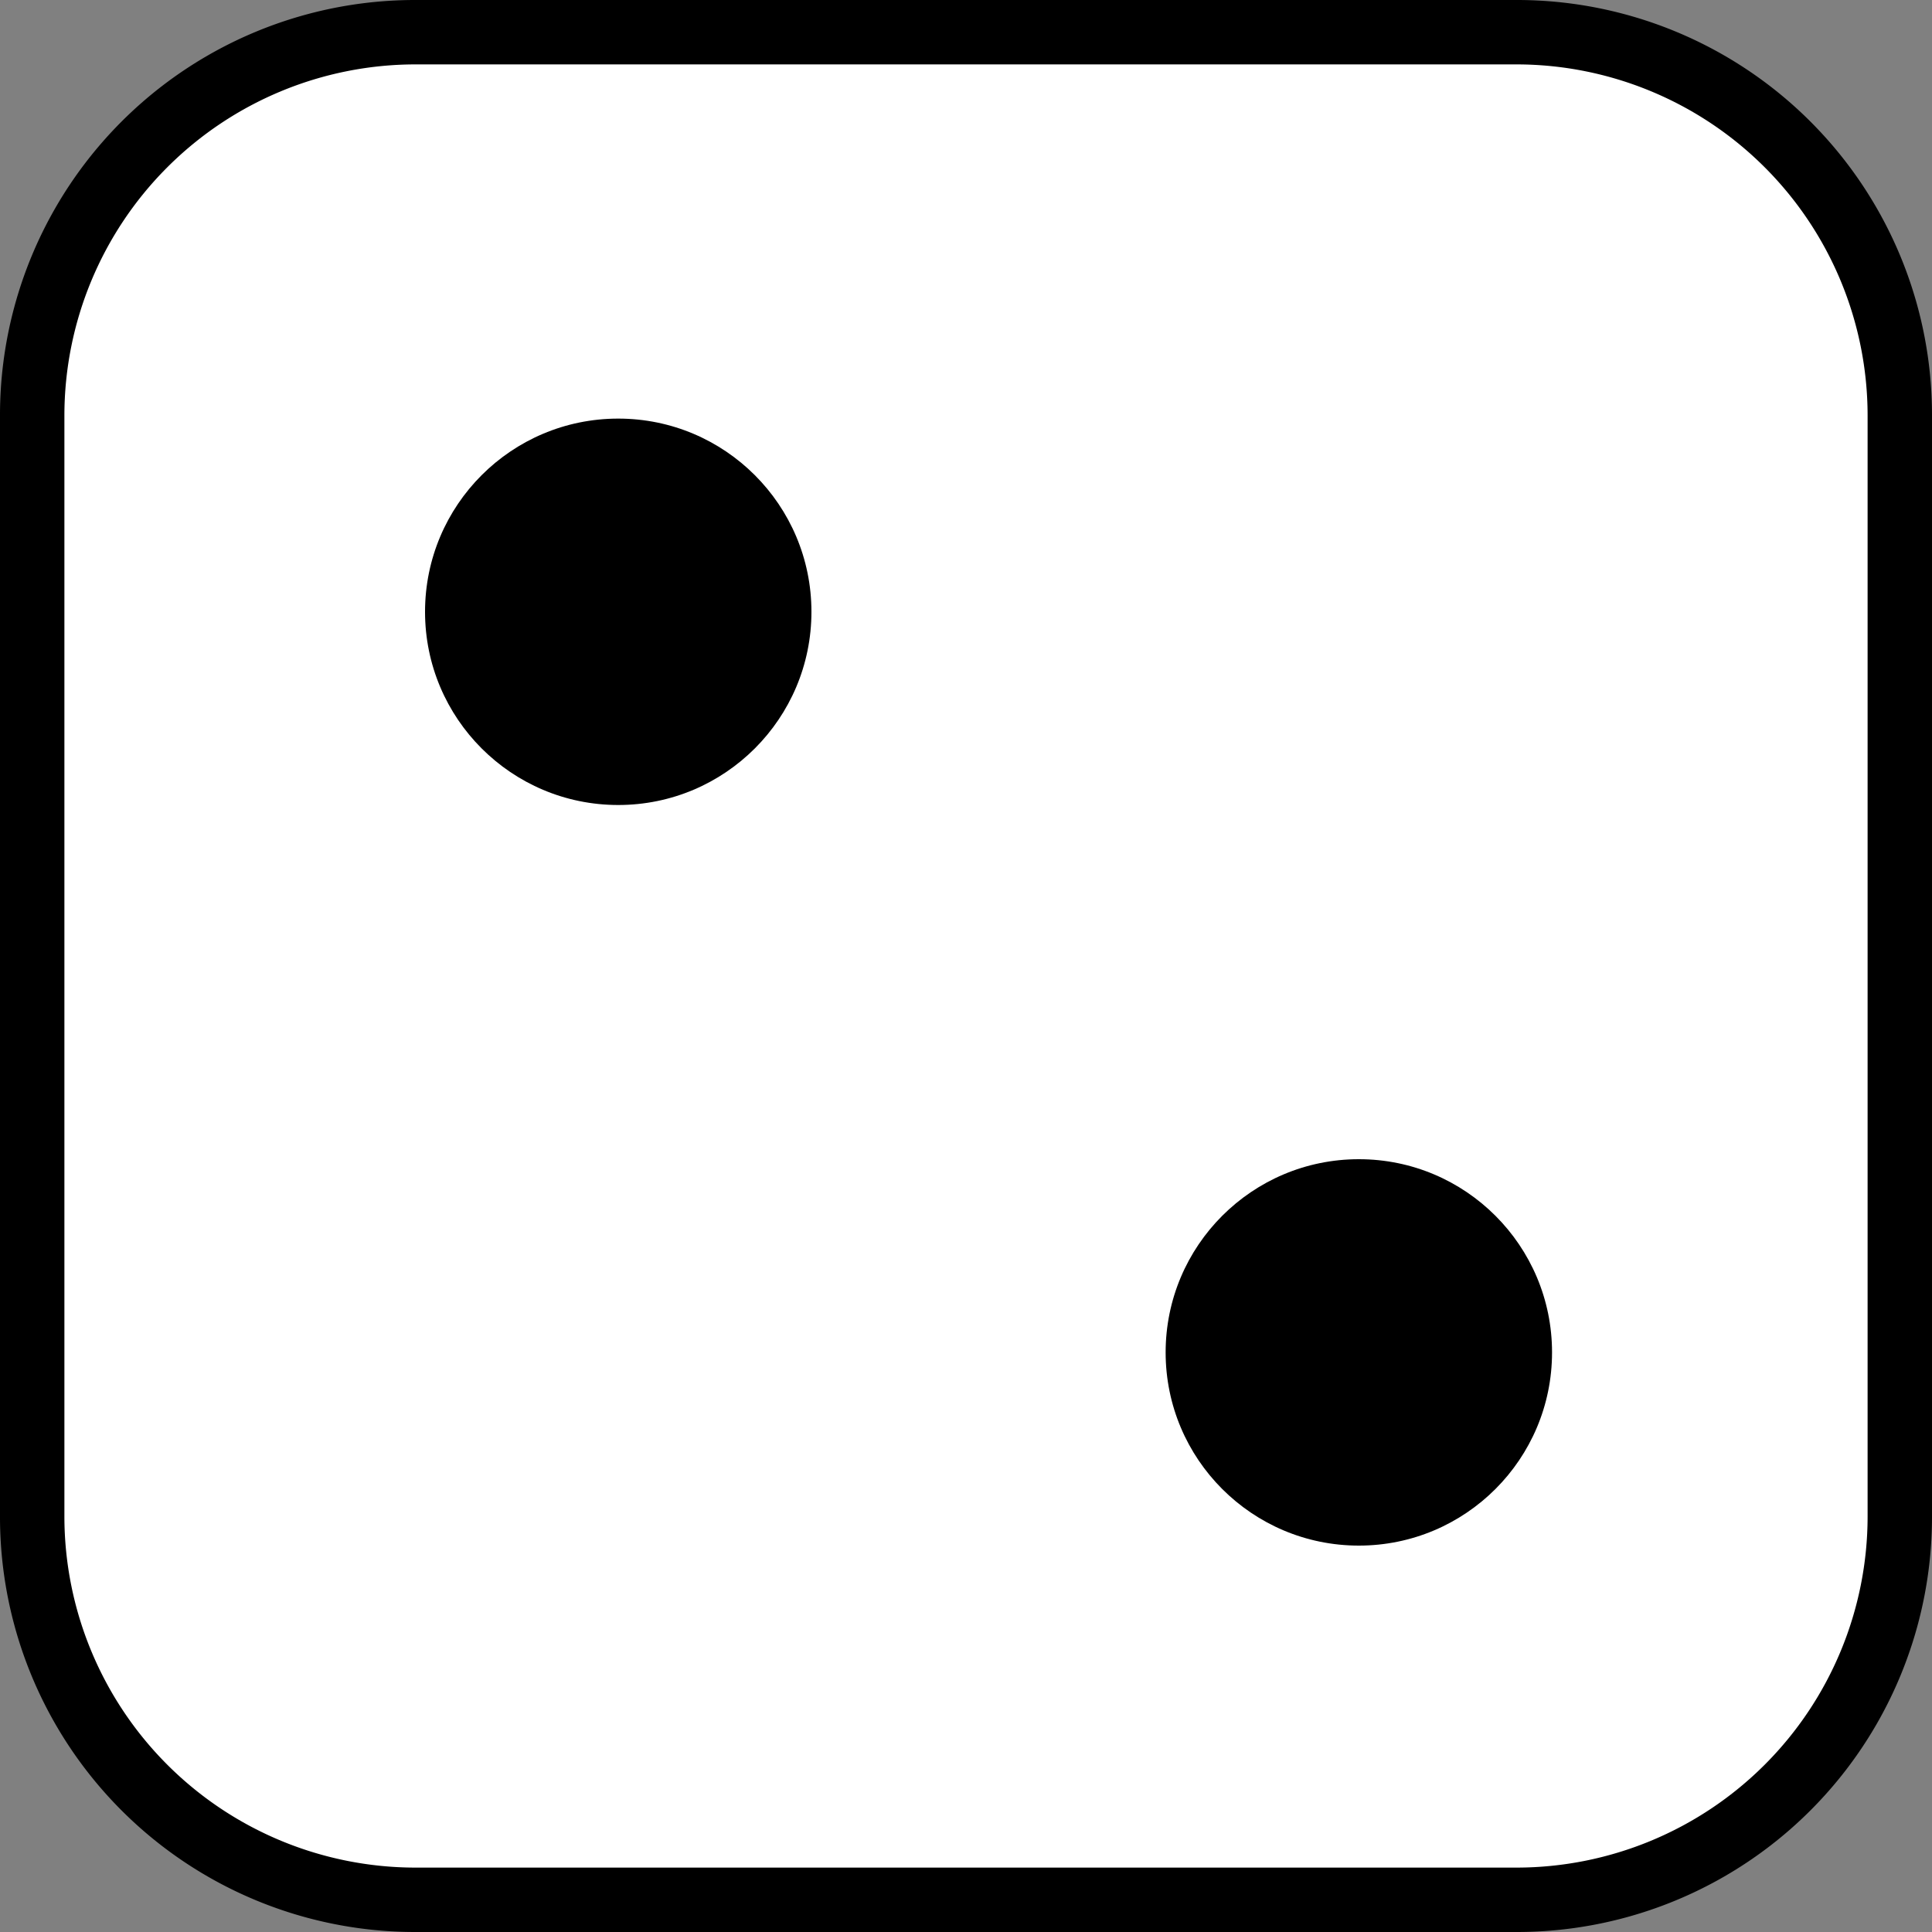 <svg xmlns="http://www.w3.org/2000/svg" viewBox="0 0 60 60"><rect x="0" y="0" width="60" height="60" fill="#808080" stroke="none"/><defs><style>.cls-1{fill:#fff;}</style></defs><g id="Layer_2" data-name="Layer 2"><g id="Layer_1-2" data-name="Layer 1"><rect class="cls-1" x="1" y="1" width="58" height="58" rx="11.9"/><path d="M47.1,2A10.91,10.91,0,0,1,58,12.9V47.1A10.91,10.91,0,0,1,47.1,58H12.9A10.91,10.91,0,0,1,2,47.1V12.9A10.91,10.91,0,0,1,12.9,2H47.1m0-2H12.9A12.89,12.89,0,0,0,0,12.9V47.1A12.89,12.89,0,0,0,12.9,60H47.1A12.89,12.89,0,0,0,60,47.1V12.9A12.89,12.89,0,0,0,47.1,0Z"/><circle cx="19.2" cy="19" r="6"/><circle cx="42.2" cy="42" r="6"/></g></g></svg>